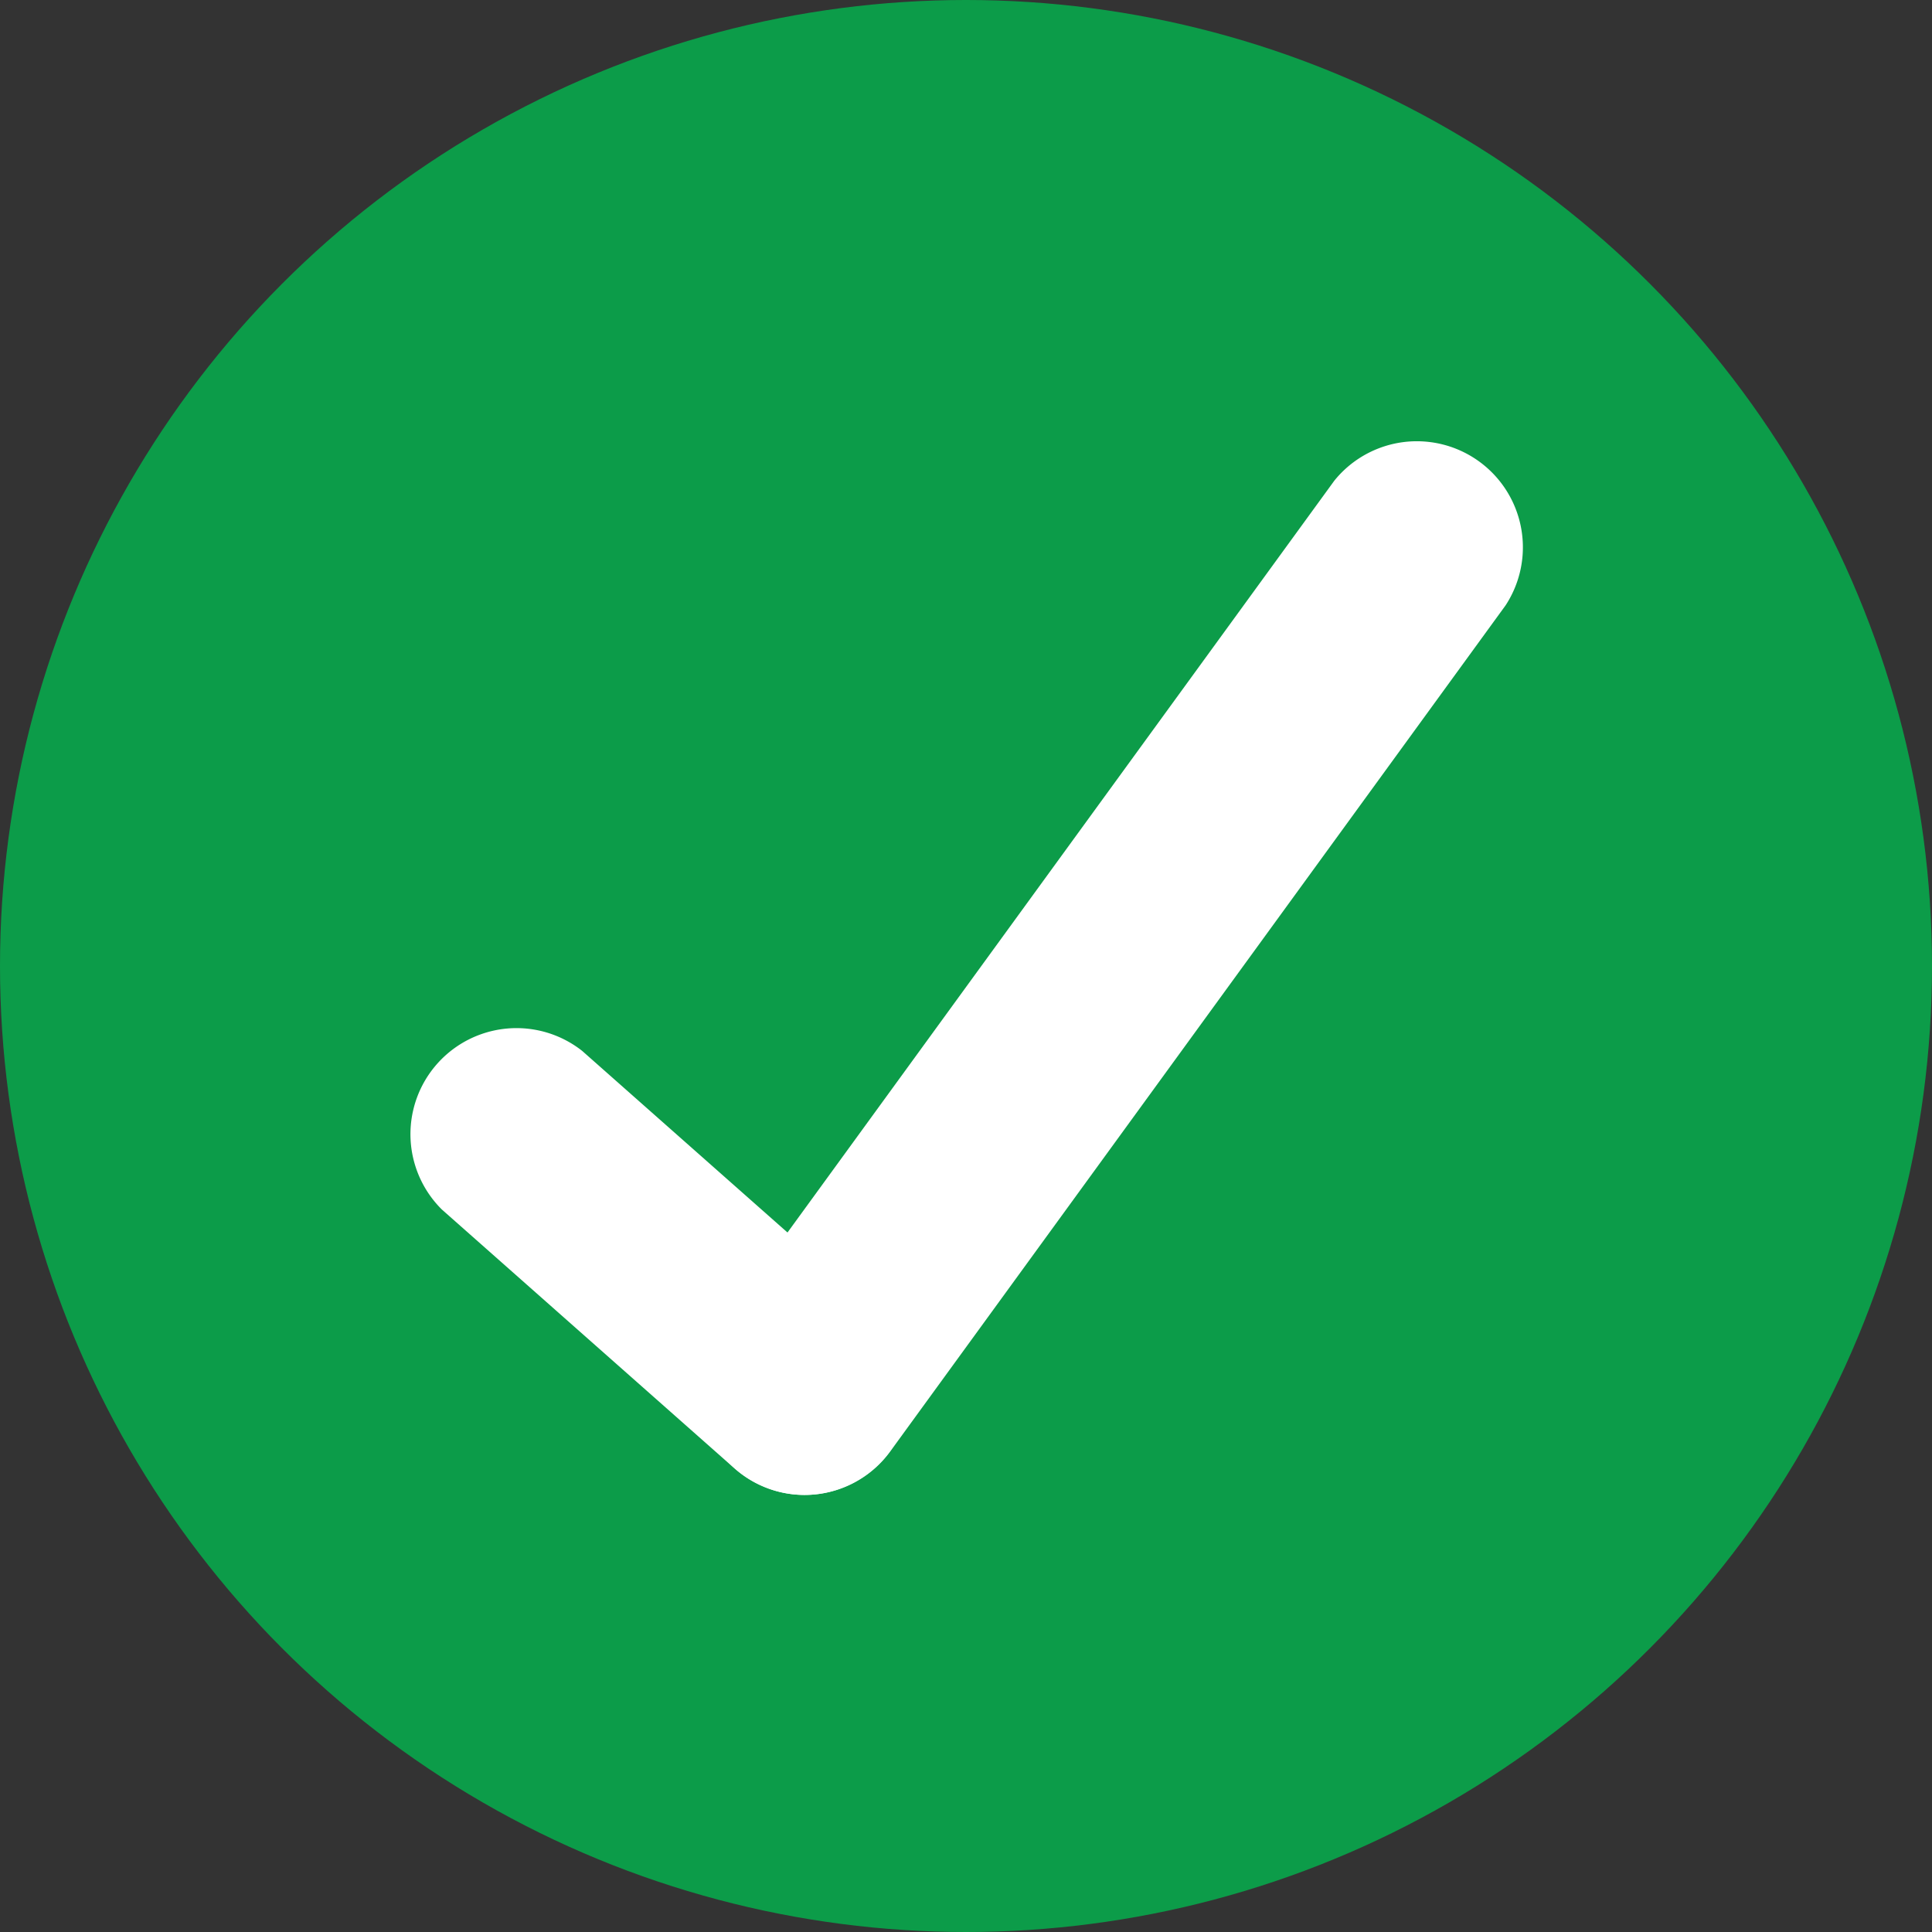 <svg xmlns="http://www.w3.org/2000/svg" viewBox="0 0 637.6 637.6"><rect x="0" y="0" width="637.6" height="637.6" fill="#333333" stroke="none"/><defs><style>.a{fill:#0c9c49;}.b{fill:#fff;}</style></defs><circle class="a" cx="318.8" cy="318.8" r="318.8"/><path class="b" d="M389.41,684.89a34.82,34.82,0,0,1-23.14-8.77L269.71,590.7A35,35,0,0,1,316,538.34l96.56,85.41a35,35,0,0,1-23.18,61.14Z" transform="translate(-123.88 -191.53)"/><path class="b" d="M389.4,684.89a35,35,0,0,1-28.24-55.52l203.07-279.2a35,35,0,0,1,56.54,41.12L417.7,670.5A34.92,34.92,0,0,1,389.4,684.89Z" transform="translate(-123.88 -191.53)"/></svg>